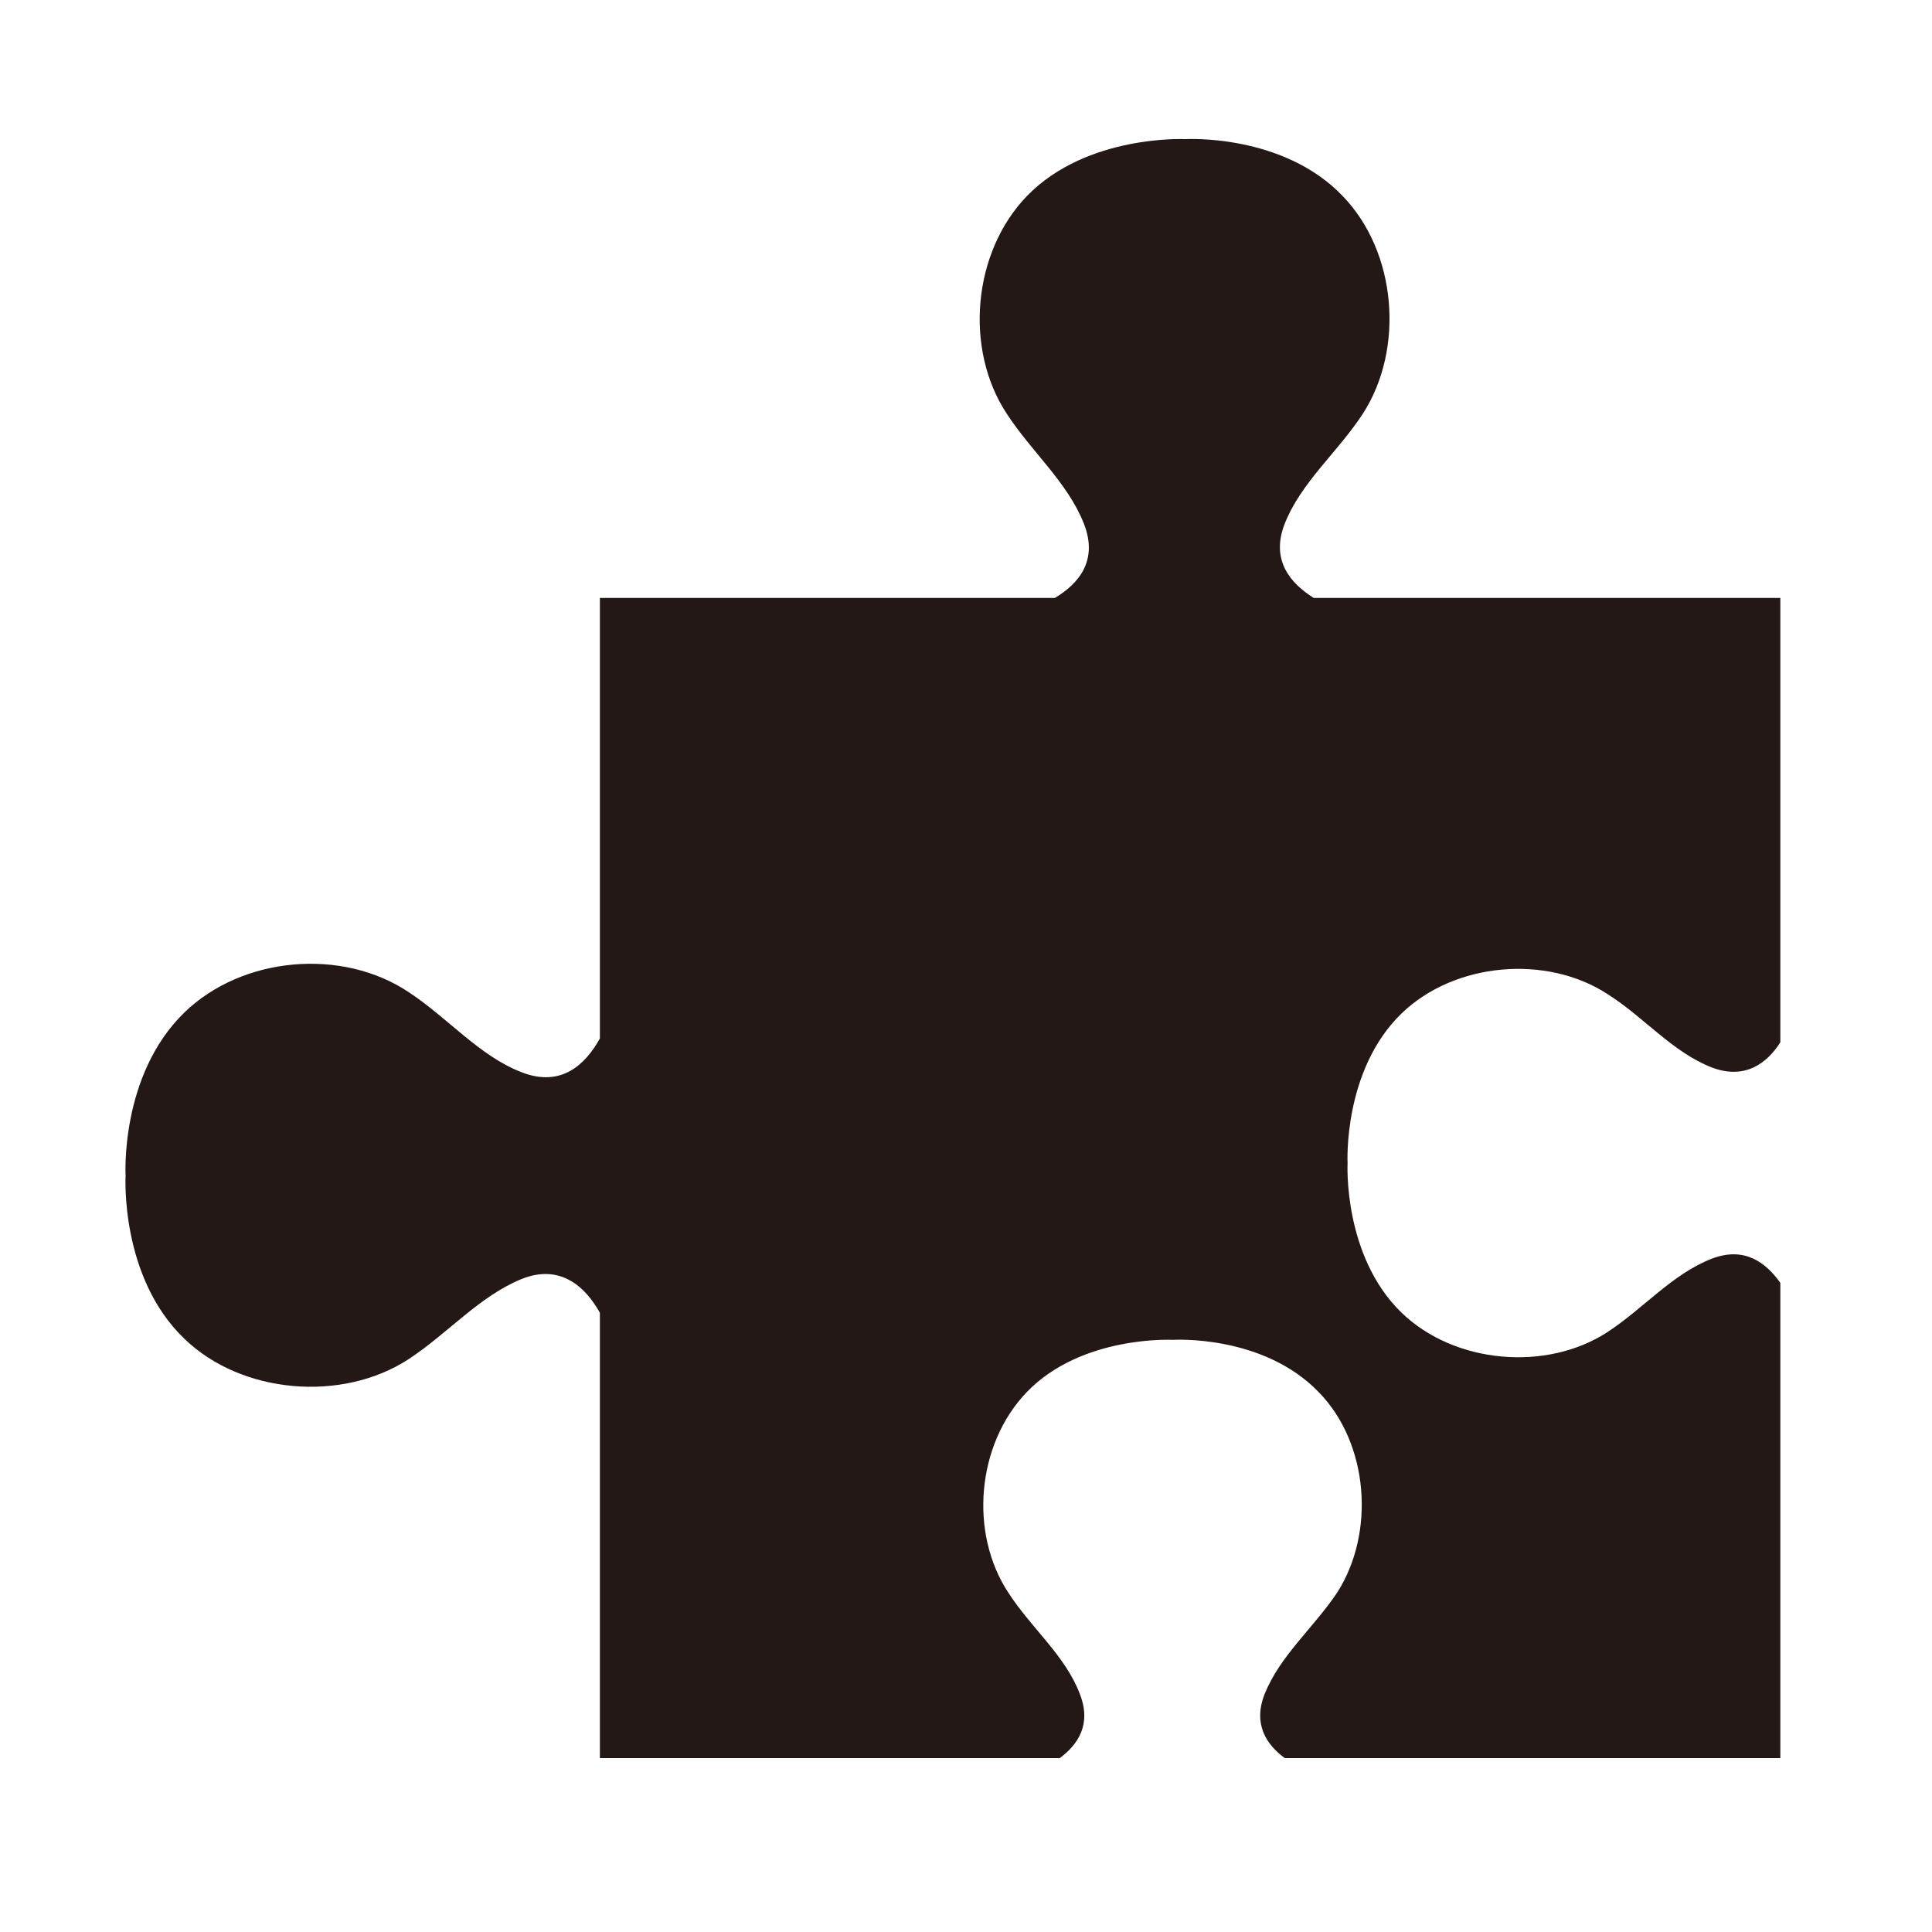 <?xml version="1.0" standalone="no"?><!DOCTYPE svg PUBLIC "-//W3C//DTD SVG 1.1//EN" "http://www.w3.org/Graphics/SVG/1.1/DTD/svg11.dtd"><svg t="1579067571766" class="icon" viewBox="0 0 1024 1024" version="1.1" xmlns="http://www.w3.org/2000/svg" p-id="2001" width="256" height="256" xmlns:xlink="http://www.w3.org/1999/xlink"><defs><style type="text/css"></style></defs><path d="M317.952 316.928h241.152c12.8-7.68 23.04-19.968 15.36-39.424-8.704-22.016-27.648-37.888-40.96-58.368-22.528-34.304-17.92-85.504 10.752-115.2 31.744-32.768 83.968-30.208 83.968-30.208s51.712-3.072 83.456 30.208c28.672 29.696 32.768 80.896 10.752 115.2-13.312 20.48-32.768 36.352-41.472 58.368-7.68 19.456 3.072 31.744 15.36 39.424h247.296v235.52c-7.168 11.264-18.944 19.968-36.352 13.312-20.992-8.192-35.84-26.624-55.296-38.912-32.256-20.992-80.896-16.896-109.056 10.24-31.232 30.208-28.672 79.36-28.672 79.36s-2.56 49.152 28.672 79.36c28.16 27.136 76.8 31.232 109.056 10.24 19.456-12.8 34.304-30.72 55.296-38.912 17.408-6.656 28.672 2.048 36.352 12.8V931.84H680.96c-9.728-7.168-16.896-17.92-10.752-33.792 8.192-20.48 25.6-34.816 38.4-53.76 20.48-31.744 16.896-79.36-9.728-106.496-29.696-30.72-77.312-27.648-77.312-27.648s-48.128-2.56-77.312 27.648c-26.624 27.648-30.72 74.752-9.728 106.496 12.288 18.944 30.208 33.28 37.888 53.76 6.144 15.872-1.024 26.624-10.752 33.792H317.952v-236.032c-7.68-13.824-20.992-26.112-41.472-17.92-22.528 9.216-38.912 28.672-59.904 42.496-35.328 23.04-88.576 18.432-118.784-10.752-34.304-32.768-31.232-86.528-31.232-86.528s-3.072-53.248 31.232-86.528c30.72-29.696 83.456-34.304 118.784-10.752 20.992 13.824 37.376 33.792 59.904 42.496 20.992 8.192 33.792-4.096 41.472-17.92V316.928z" fill="#231815" p-id="2002"></path></svg>